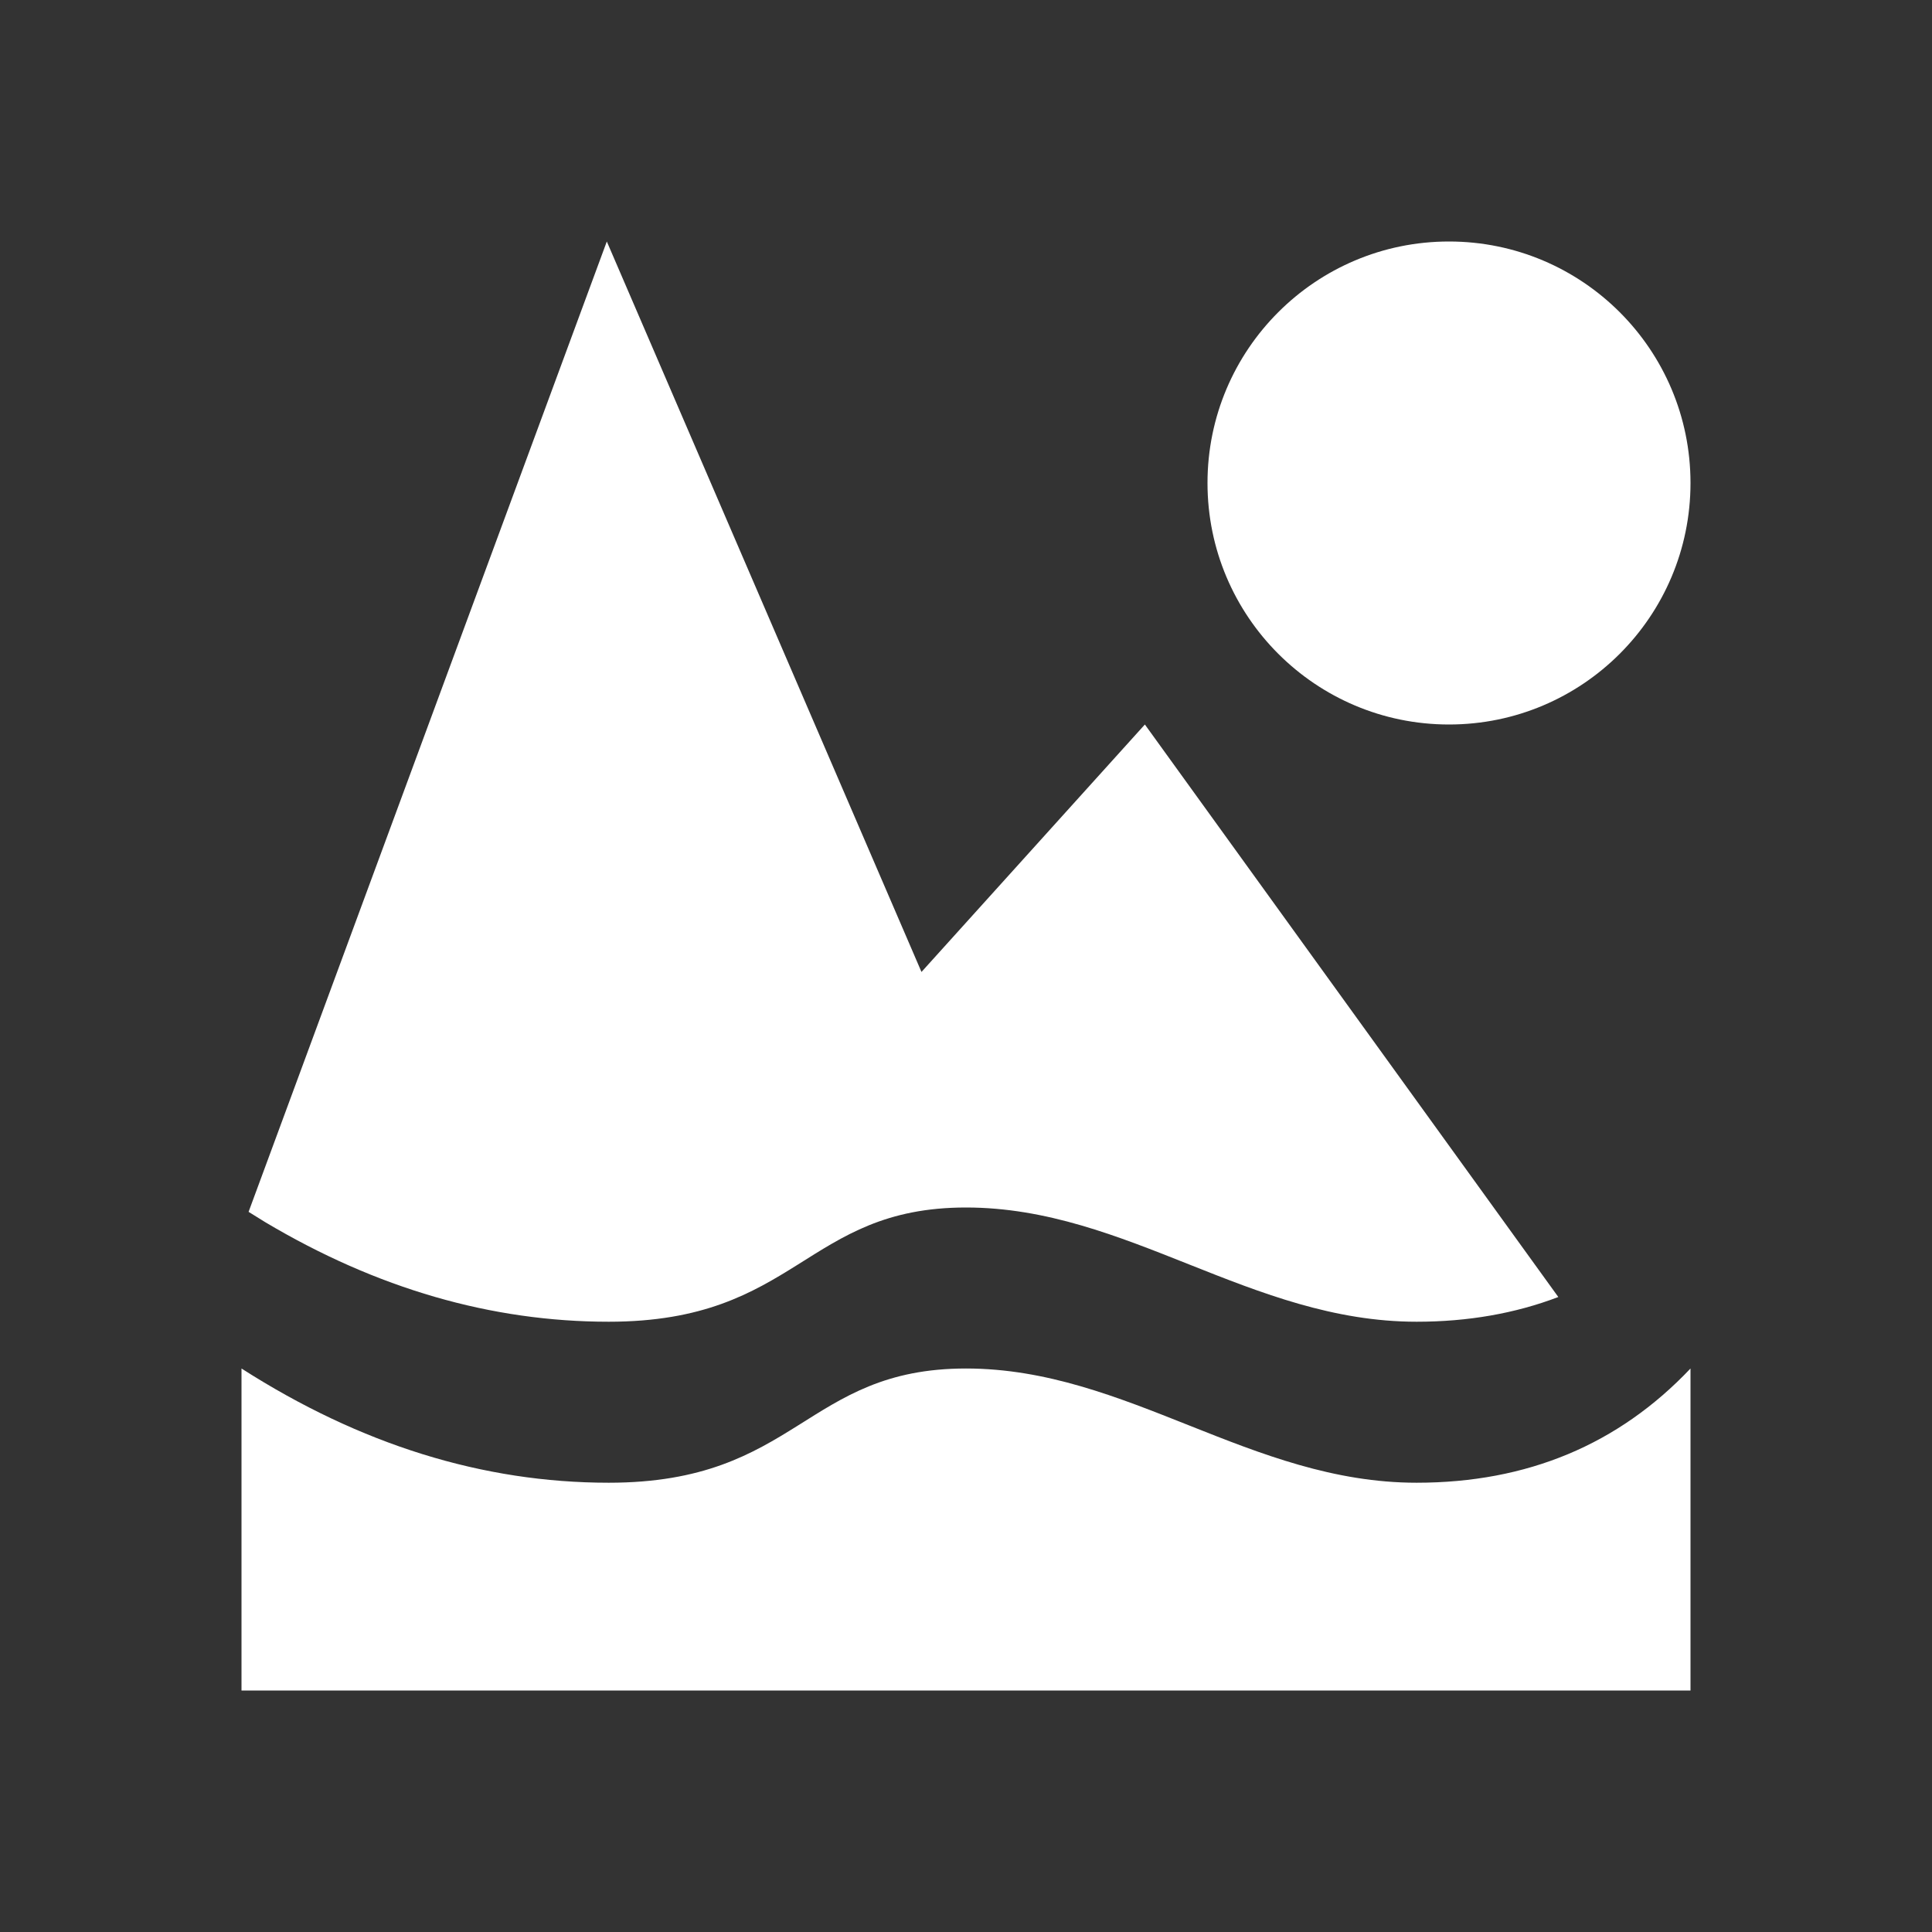 <?xml version="1.0" encoding="UTF-8"?>
<svg width="24px" height="24px" viewBox="0 0 24 24" version="1.1" xmlns="http://www.w3.org/2000/svg" xmlns:xlink="http://www.w3.org/1999/xlink">
    <rect x="0" y="0" width="24" height="24" fill="#333333" stroke="none"/>
    <title>Icons / Toolbar / Environment</title>
    <g id="Icons-/-Toolbar-/-Environment" stroke="none" stroke-width="1" fill="none" fill-rule="evenodd">
        <rect id="Icon-Background" x="0" y="0" width="24" height="24"></rect>
        <path d="M7.538,3 L11.447,12.074 L14.222,9 L19.358,16.112 C18.823,16.316 18.236,16.419 17.598,16.419 C15.54,16.419 14,15 12,15 C10,15 9.907,16.419 7.562,16.419 C6.103,16.419 4.681,16.007 3.296,15.183 L3.088,15.054 L7.538,3 Z" id="Combined-Shape" fill="#FFFFFF"></path>
        <path d="M3,17 C4.478,17.946 5.999,18.419 7.562,18.419 C9.907,18.419 10,17 12,17 C14,17 15.54,18.419 17.598,18.419 C18.97,18.419 20.104,17.946 21,17 L21,21 L3,21 L3,17 Z" id="Rectangle" fill="#FFFFFF"></path>
        <circle id="Oval" fill="#FFFFFF" cx="18" cy="6" r="3"></circle>
    </g>
</svg>
